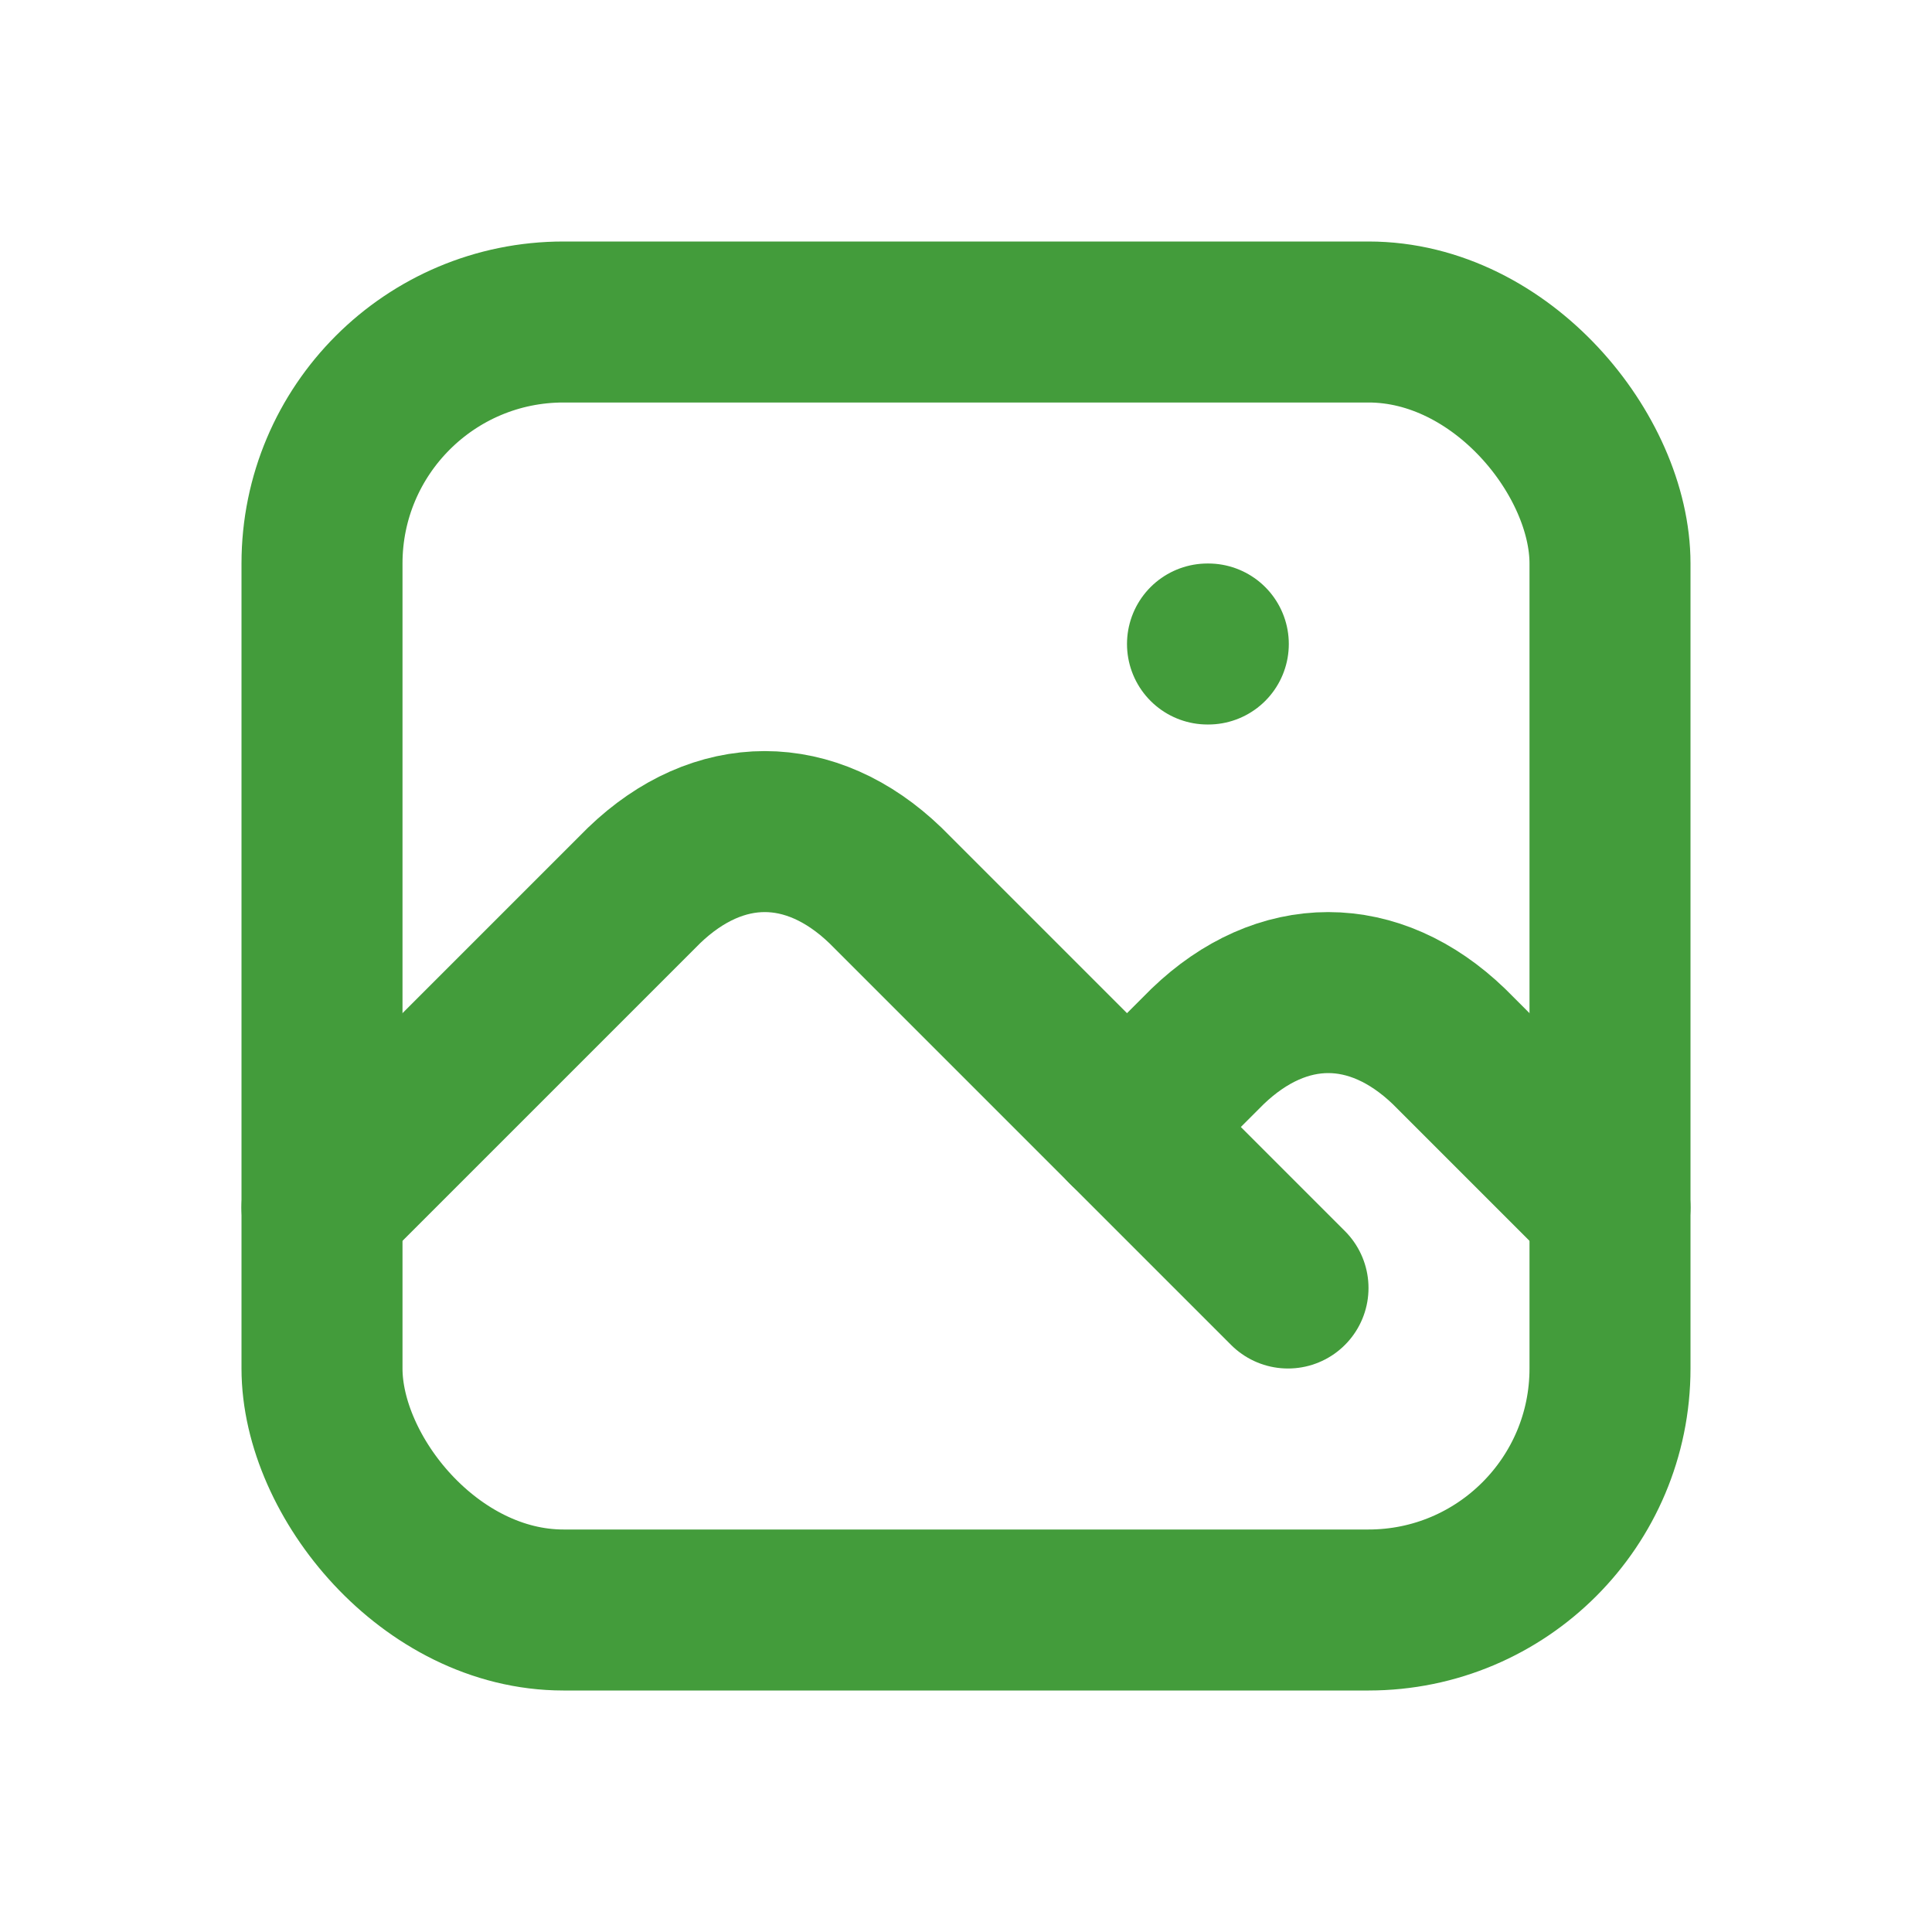 <svg width="24" height="24" viewBox="0 0 24 24" fill="none" xmlns="http://www.w3.org/2000/svg">
<path d="M15 8H15.01" stroke="#439C3B" stroke-width="2" stroke-linecap="round" stroke-linejoin="round"/>
<rect x="4" y="4" width="16" height="16" rx="3" stroke="#439C3B" stroke-width="2" stroke-linecap="round" stroke-linejoin="round"/>
<path d="M4 15L8 11C8.928 10.107 10.072 10.107 11 11L16 16" stroke="#439C3B" stroke-width="2" stroke-linecap="round" stroke-linejoin="round"/>
<path d="M14 14L15 13C15.928 12.107 17.072 12.107 18 13L20 15" stroke="#439C3B" stroke-width="2" stroke-linecap="round" stroke-linejoin="round"/>
</svg>
